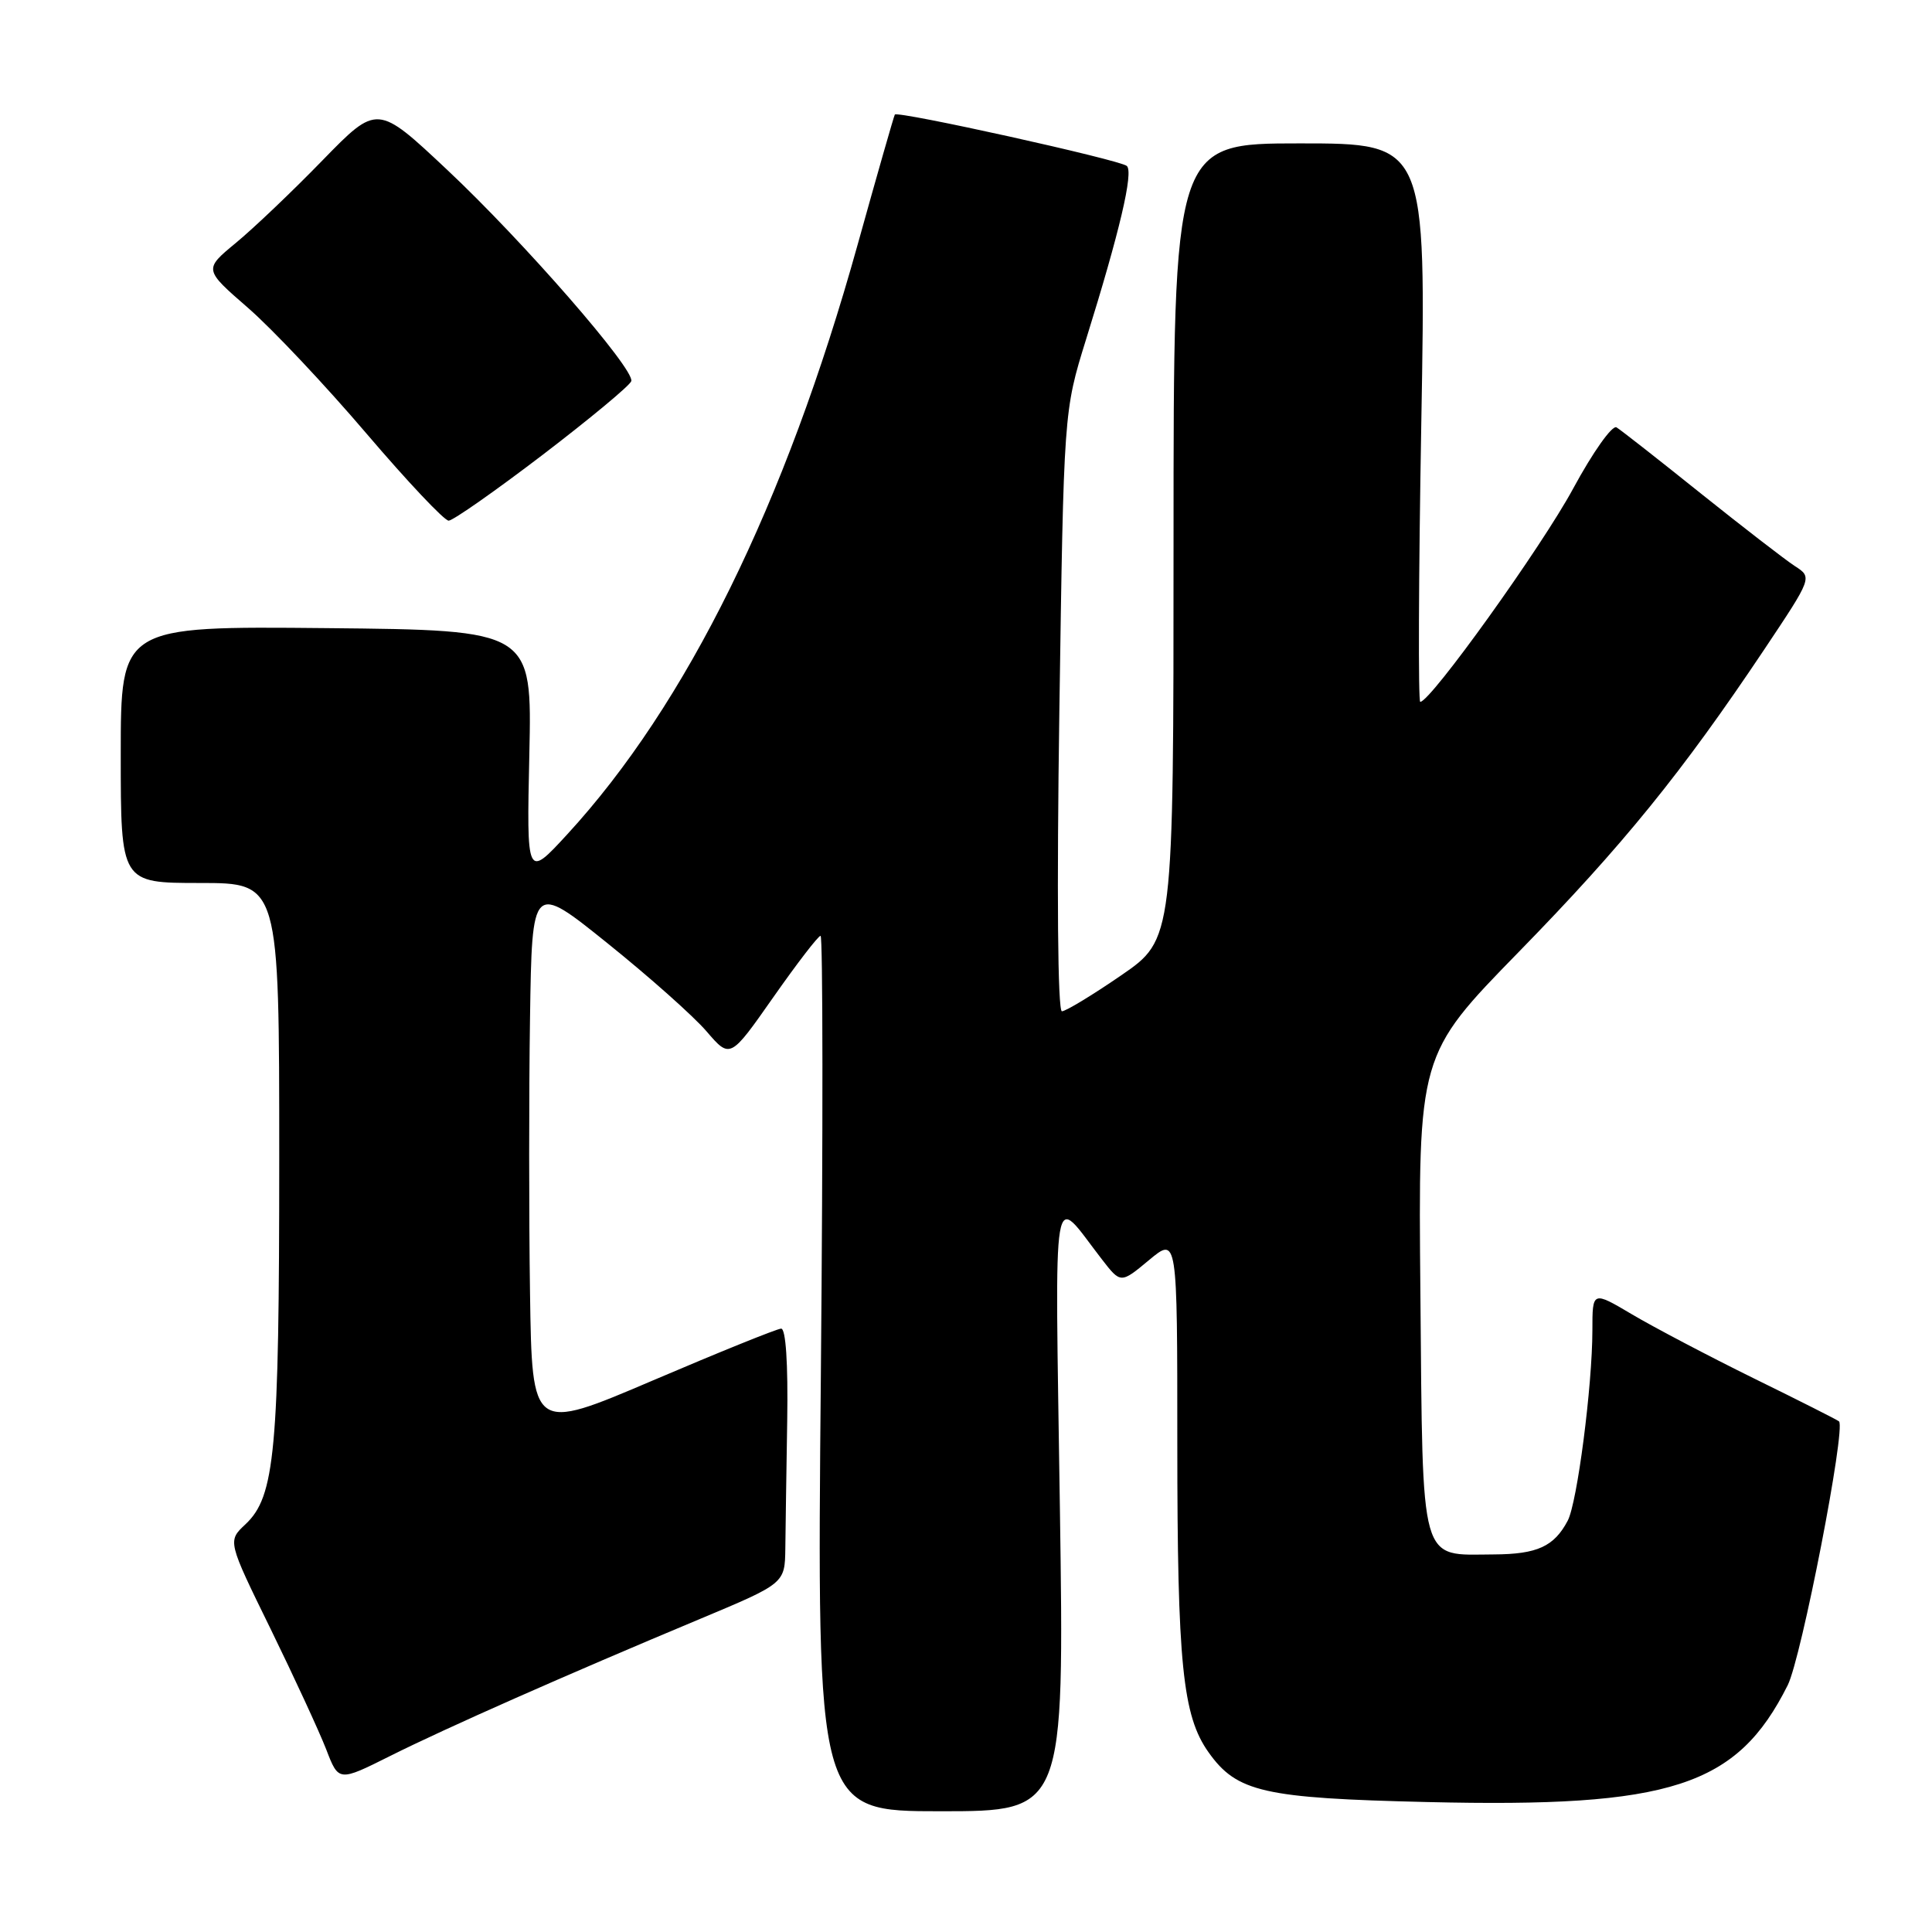<?xml version="1.0" encoding="UTF-8" standalone="no"?>
<!DOCTYPE svg PUBLIC "-//W3C//DTD SVG 1.1//EN" "http://www.w3.org/Graphics/SVG/1.1/DTD/svg11.dtd" >
<svg xmlns="http://www.w3.org/2000/svg" xmlns:xlink="http://www.w3.org/1999/xlink" version="1.1" viewBox="0 0 256 256">
 <g >
 <path fill="currentColor"
d=" M 140.44 199.75 C 139.79 154.95 139.25 158.17 146.00 166.86 C 148.50 170.09 148.50 170.09 152.25 166.97 C 156.00 163.85 156.00 163.85 156.00 191.29 C 156.00 220.48 156.70 227.36 160.14 232.19 C 163.89 237.47 167.43 238.27 189.12 238.78 C 221.43 239.55 230.16 236.72 236.88 223.30 C 238.70 219.68 244.61 189.27 243.68 188.34 C 243.51 188.17 238.45 185.61 232.43 182.66 C 226.42 179.70 219.14 175.87 216.25 174.16 C 211.00 171.05 211.00 171.05 211.00 176.28 C 210.99 183.67 208.99 199.12 207.73 201.50 C 205.92 204.92 203.70 205.94 197.94 205.97 C 188.02 206.02 188.54 207.89 188.21 171.47 C 187.92 139.78 187.92 139.78 201.24 126.14 C 215.06 111.99 222.85 102.39 233.76 86.08 C 240.15 76.51 240.15 76.51 237.83 75.01 C 236.55 74.18 230.94 69.84 225.36 65.38 C 219.79 60.91 214.76 56.97 214.20 56.63 C 213.64 56.28 211.08 59.88 208.45 64.74 C 204.28 72.46 189.55 93.00 188.19 93.00 C 187.91 93.00 187.97 76.35 188.33 56.00 C 188.98 19.00 188.98 19.00 172.24 19.00 C 155.50 19.00 155.50 19.00 155.50 71.74 C 155.50 124.47 155.50 124.47 148.56 129.24 C 144.75 131.86 141.21 134.00 140.71 134.00 C 140.15 134.00 140.02 118.26 140.37 94.25 C 140.95 54.50 140.95 54.50 143.90 45.00 C 148.37 30.67 150.22 22.81 149.31 21.99 C 148.43 21.19 118.94 14.66 118.57 15.18 C 118.45 15.36 116.23 23.12 113.64 32.42 C 104.07 66.79 90.98 93.36 75.14 110.58 C 69.78 116.40 69.78 116.40 70.14 99.95 C 70.50 83.50 70.50 83.50 43.25 83.23 C 16.00 82.97 16.00 82.97 16.00 99.98 C 16.00 117.00 16.00 117.00 26.50 117.00 C 37.00 117.00 37.00 117.00 37.00 153.45 C 37.00 192.32 36.45 198.29 32.52 201.98 C 30.15 204.20 30.15 204.20 35.86 215.85 C 38.99 222.26 42.30 229.43 43.22 231.79 C 44.87 236.09 44.87 236.09 51.69 232.68 C 59.08 228.98 74.98 221.95 92.75 214.52 C 104.00 209.81 104.00 209.81 104.06 205.16 C 104.09 202.60 104.20 194.99 104.31 188.25 C 104.43 180.60 104.12 176.02 103.50 176.05 C 102.95 176.07 95.30 179.16 86.50 182.92 C 70.50 189.75 70.50 189.75 70.23 171.31 C 70.08 161.17 70.08 144.79 70.23 134.91 C 70.50 116.95 70.50 116.95 80.50 124.99 C 86.00 129.41 91.91 134.66 93.62 136.66 C 96.75 140.30 96.75 140.30 102.46 132.15 C 105.60 127.67 108.42 124.00 108.73 124.00 C 109.04 124.00 109.06 150.10 108.77 182.00 C 108.23 240.00 108.23 240.00 124.63 240.00 C 141.03 240.00 141.03 240.00 140.44 199.75 Z  M 71.94 60.24 C 78.23 55.43 83.50 51.05 83.65 50.50 C 84.09 48.90 69.31 31.94 59.24 22.49 C 49.99 13.80 49.99 13.80 42.74 21.24 C 38.76 25.34 33.59 30.26 31.25 32.19 C 27.00 35.70 27.00 35.70 32.87 40.80 C 36.10 43.61 43.16 51.11 48.57 57.46 C 53.98 63.80 58.87 68.99 59.45 68.99 C 60.03 68.98 65.65 65.04 71.94 60.24 Z "/>
</g>
</svg>